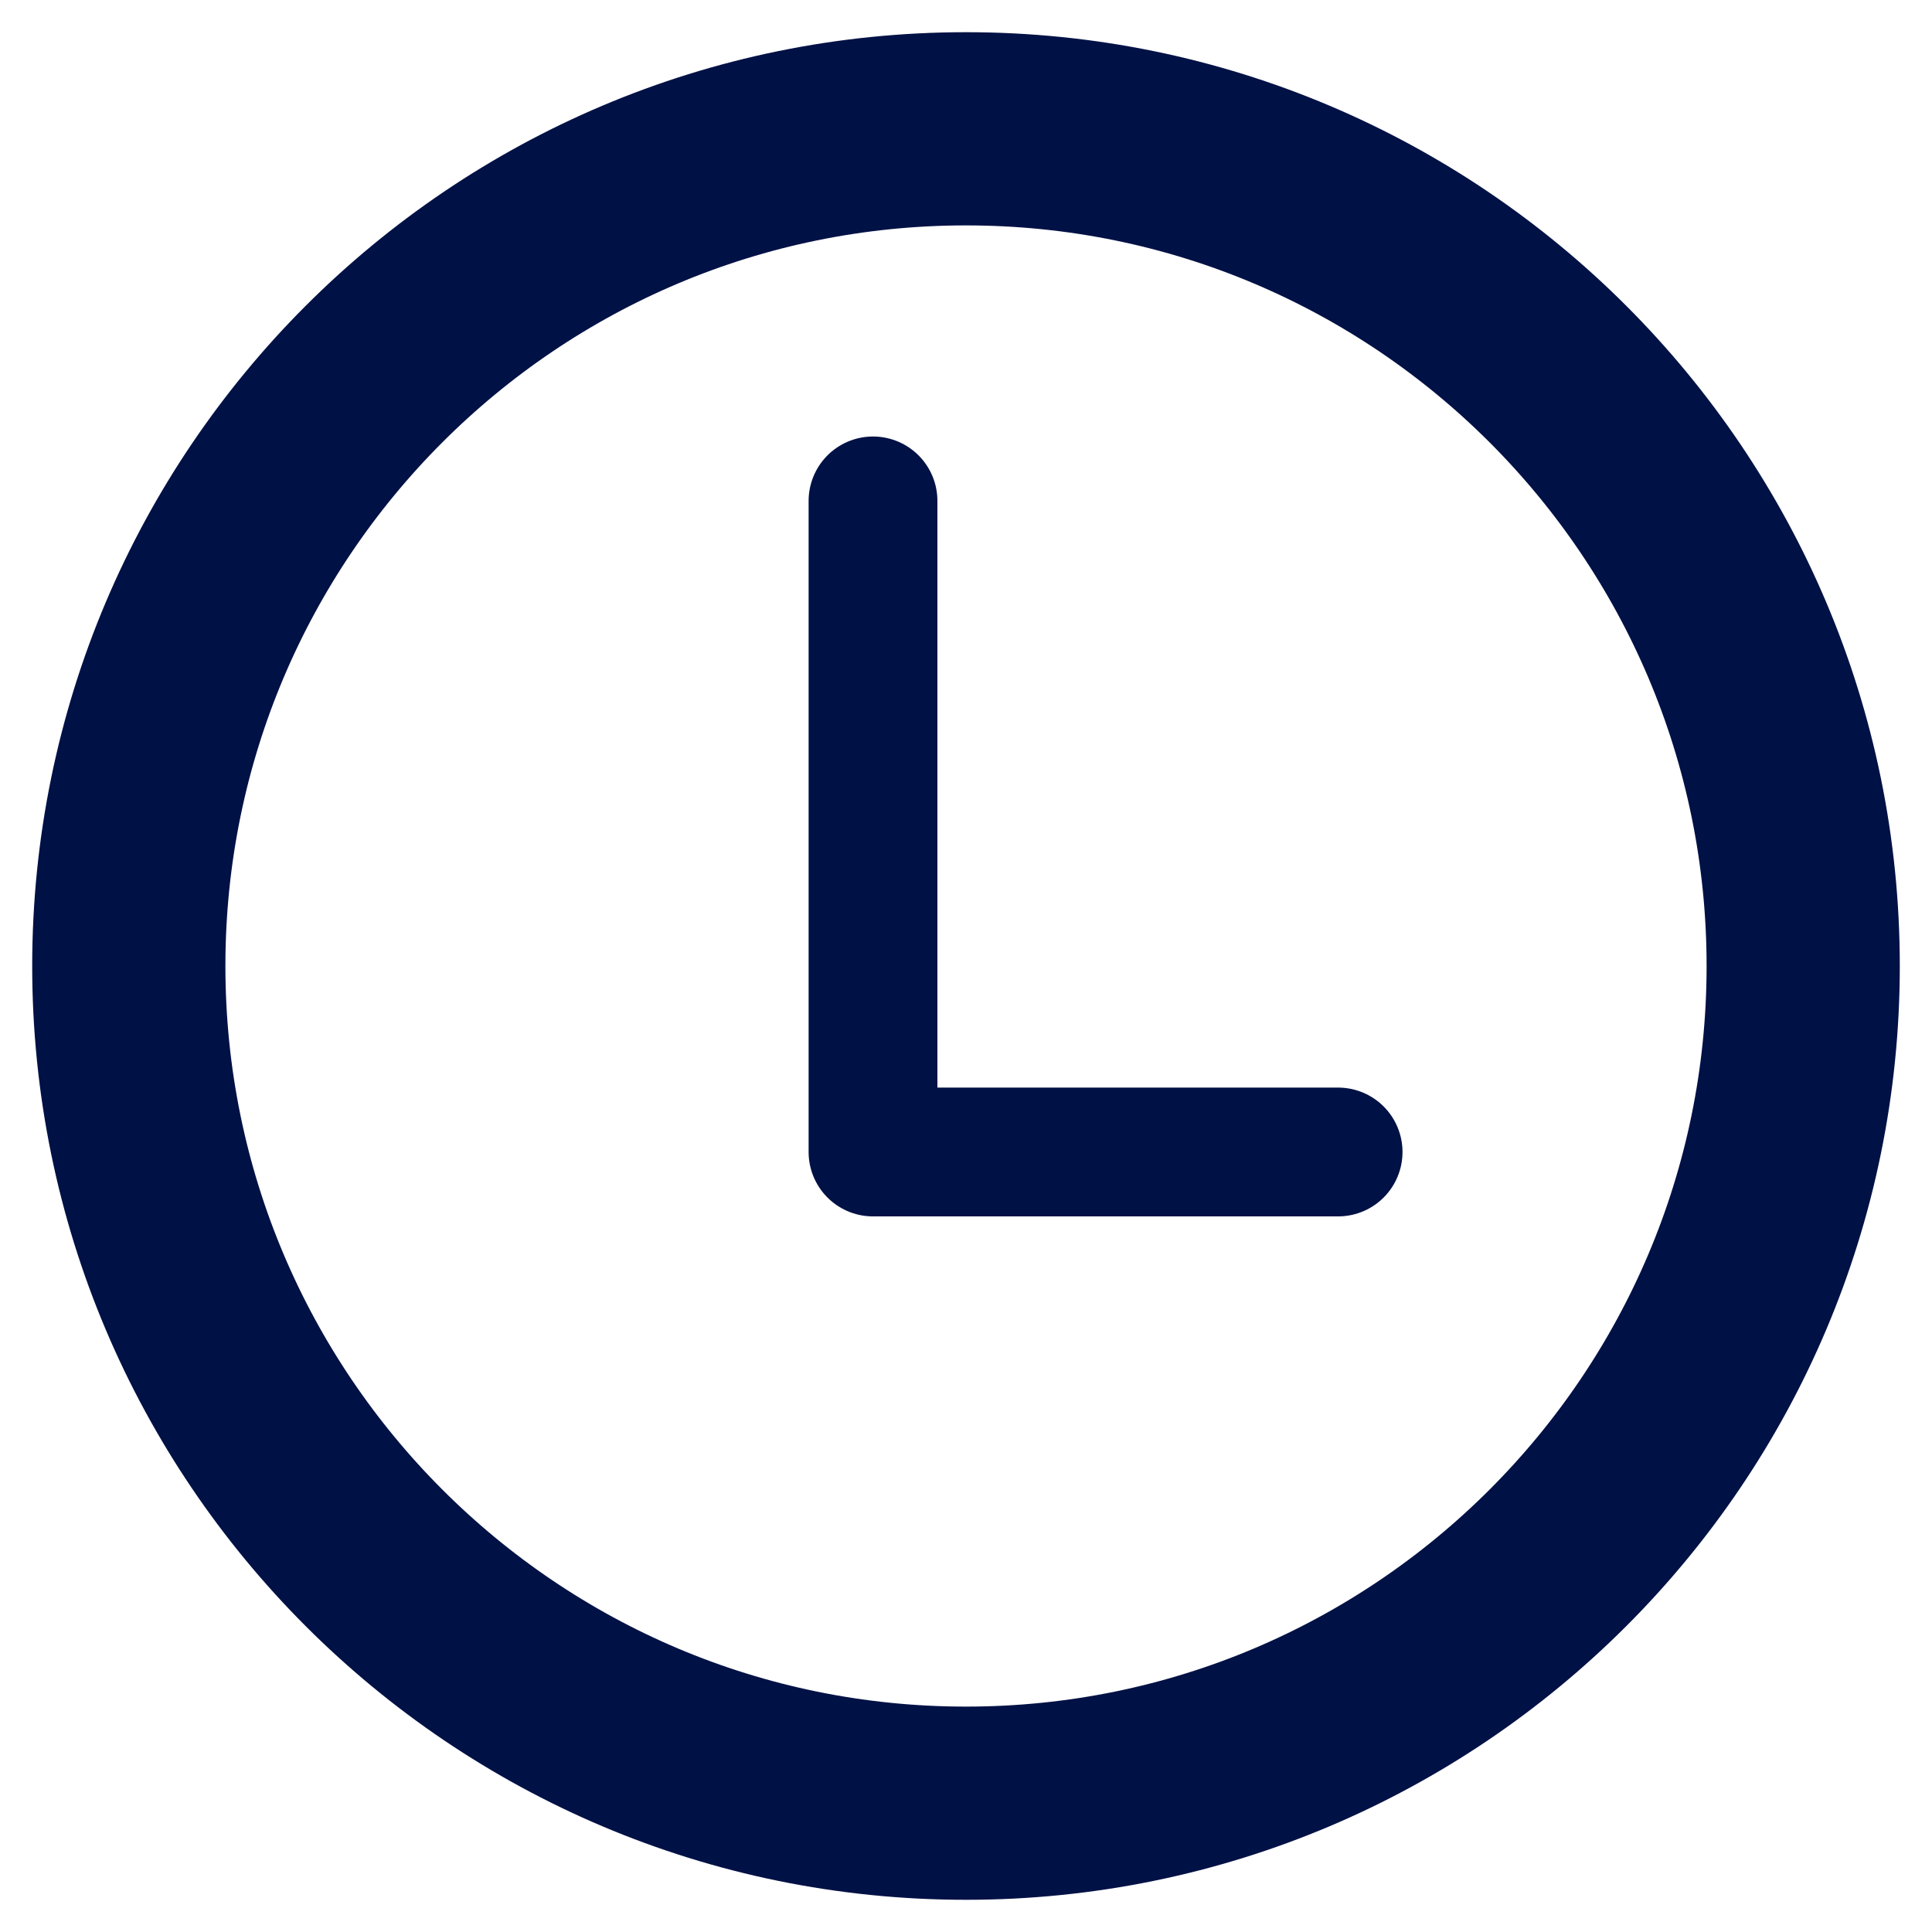 <svg width="15" height="15" viewBox="0 0 15 15" fill="none" xmlns="http://www.w3.org/2000/svg">
<path d="M7.5 1C3.911 1 1 3.911 1 7.5C1 11.088 3.911 14 7.5 14C11.088 14 14 11.088 14 7.5C14 3.911 11.088 1 7.5 1Z" stroke="#001145" stroke-width="1.5" stroke-miterlimit="10"/>
<path d="M6.778 3.889V8.944H10.389" stroke="#001145" stroke-linecap="round" stroke-linejoin="round"/>
</svg>
